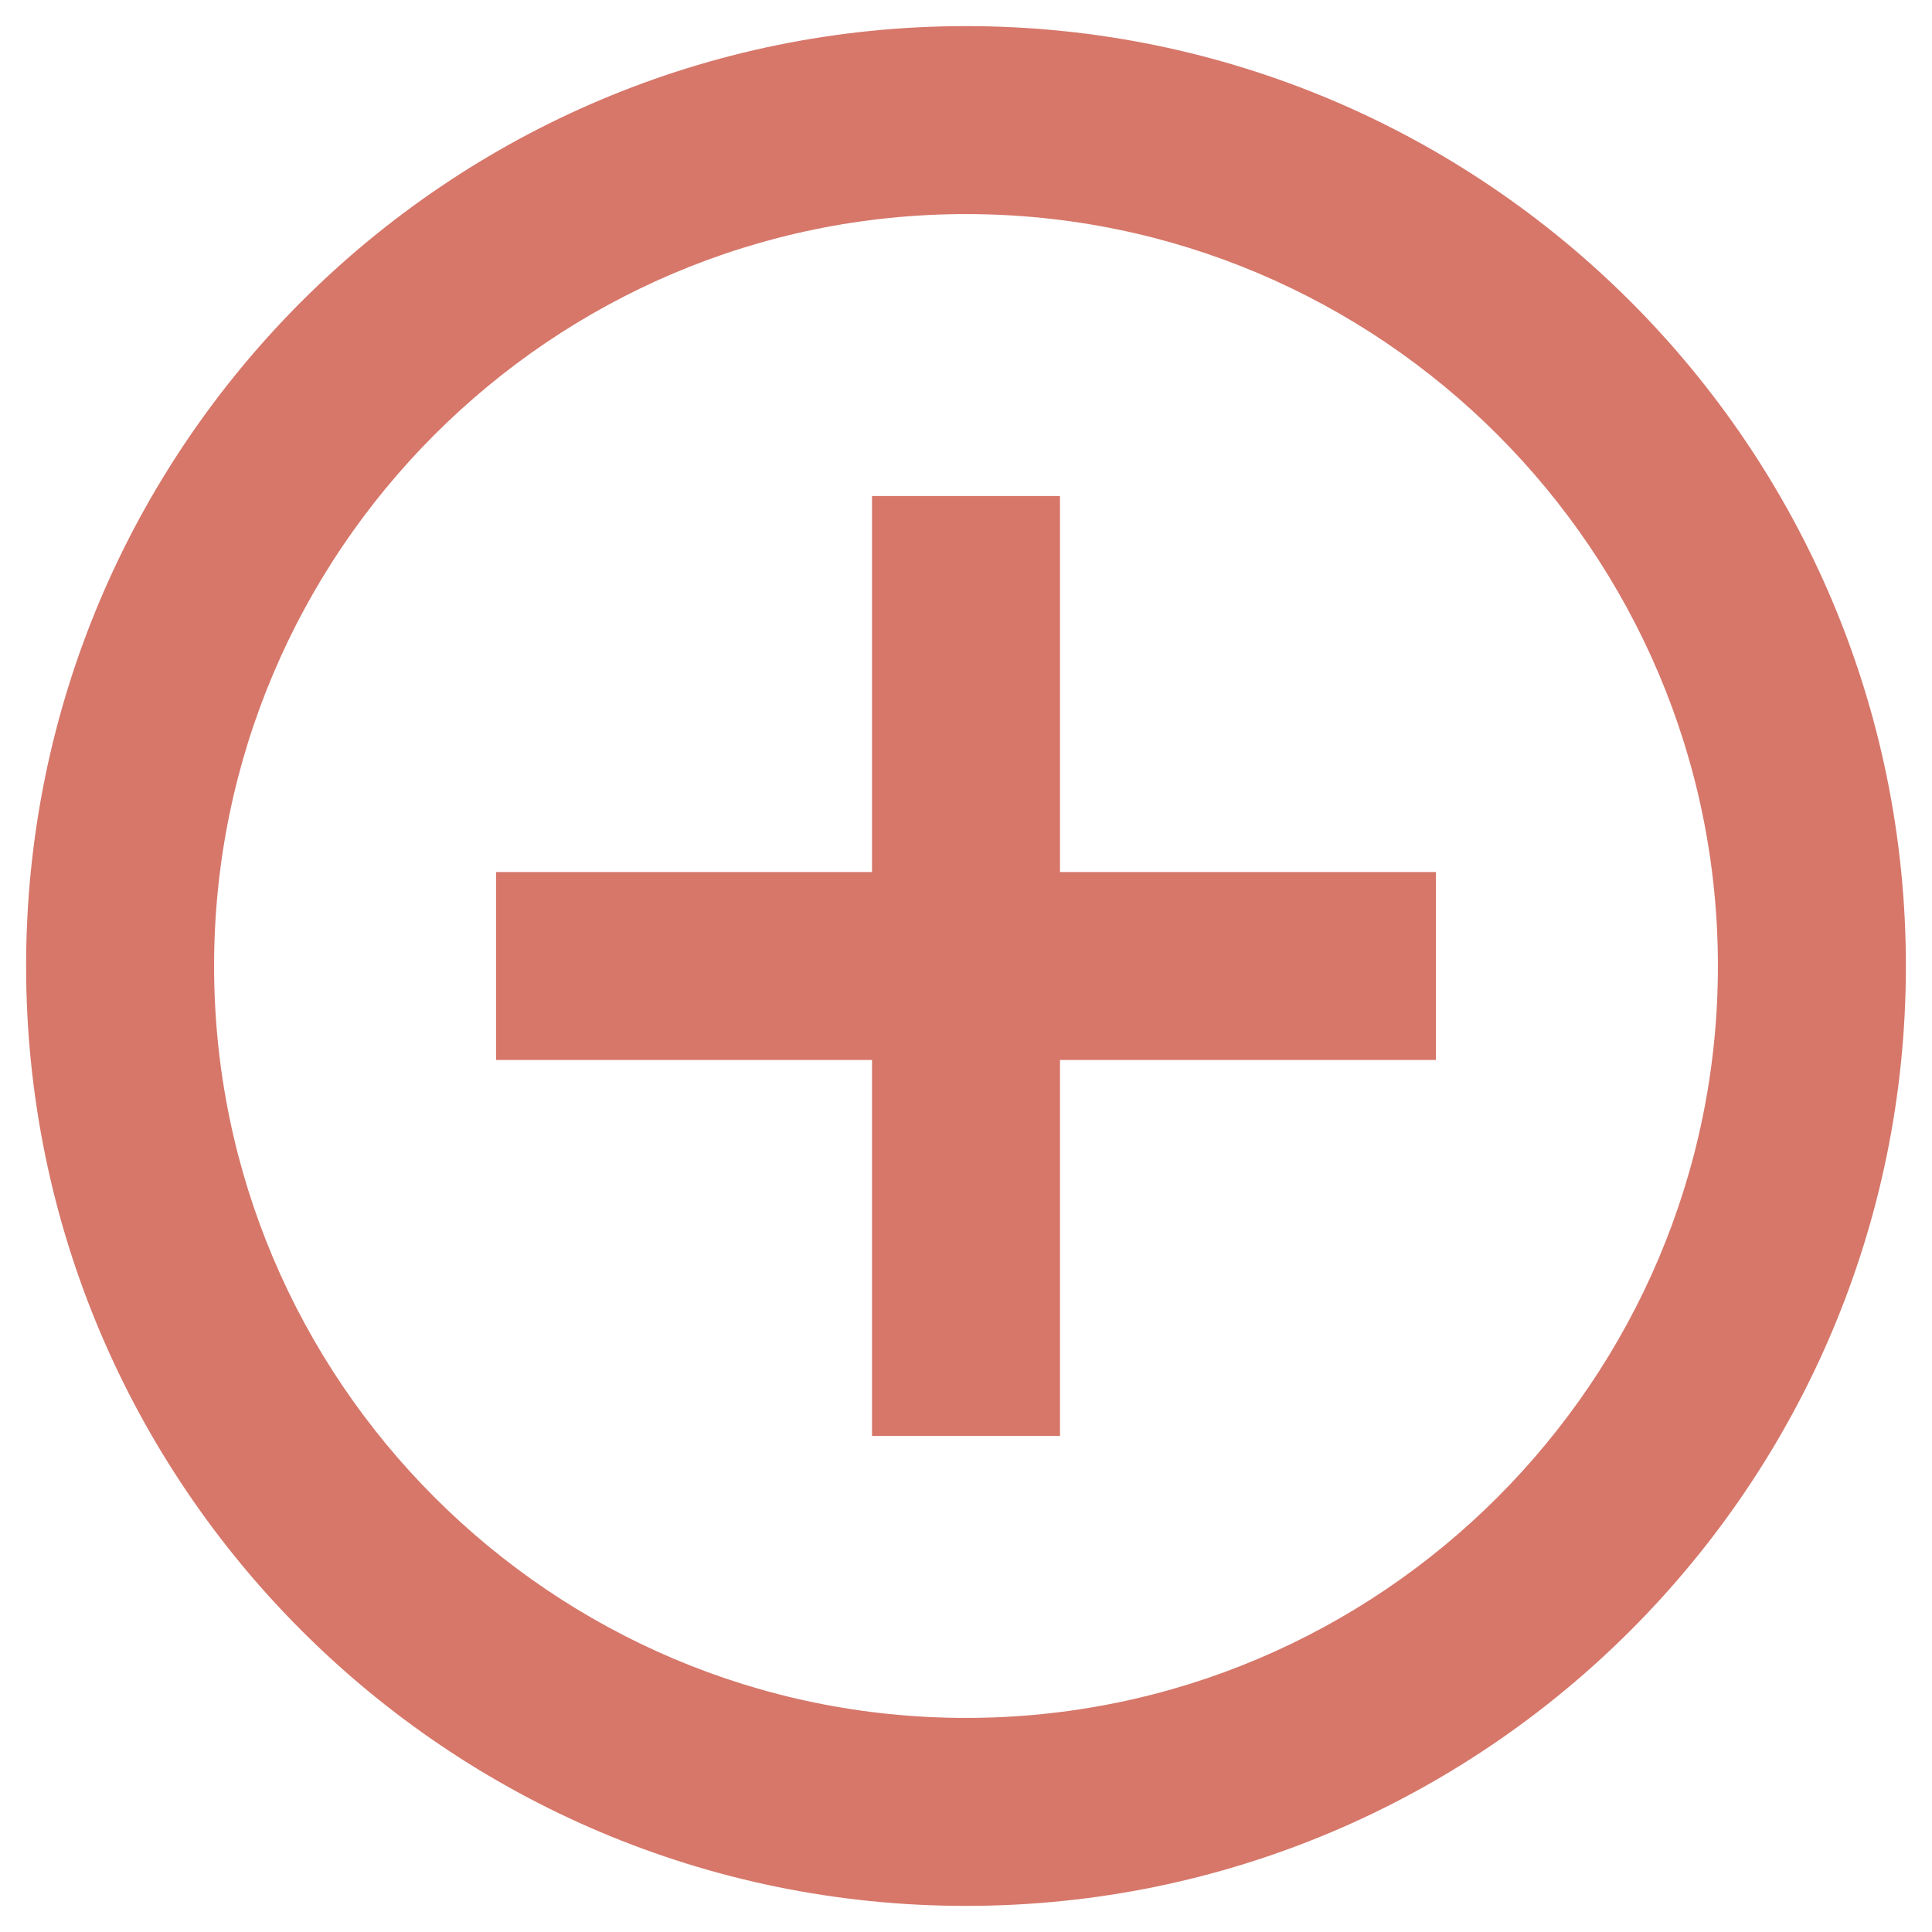 <svg width="37" height="37" viewBox="0 0 37 37" fill="none" xmlns="http://www.w3.org/2000/svg">
<path id="Vector" d="M20.3 9.5H16.7V16.7H9.5V20.3H16.7V27.5H20.3V20.3H27.5V16.7H20.3V9.5ZM18.5 0.5C8.564 0.5 0.5 8.564 0.5 18.5C0.5 28.436 8.564 36.5 18.5 36.5C28.436 36.5 36.5 28.436 36.5 18.5C36.5 8.564 28.436 0.5 18.5 0.5ZM18.5 32.9C10.562 32.9 4.1 26.438 4.1 18.5C4.1 10.562 10.562 4.1 18.5 4.1C26.438 4.1 32.9 10.562 32.9 18.5C32.9 26.438 26.438 32.9 18.5 32.9Z" fill="#D6776A"/>
</svg>
